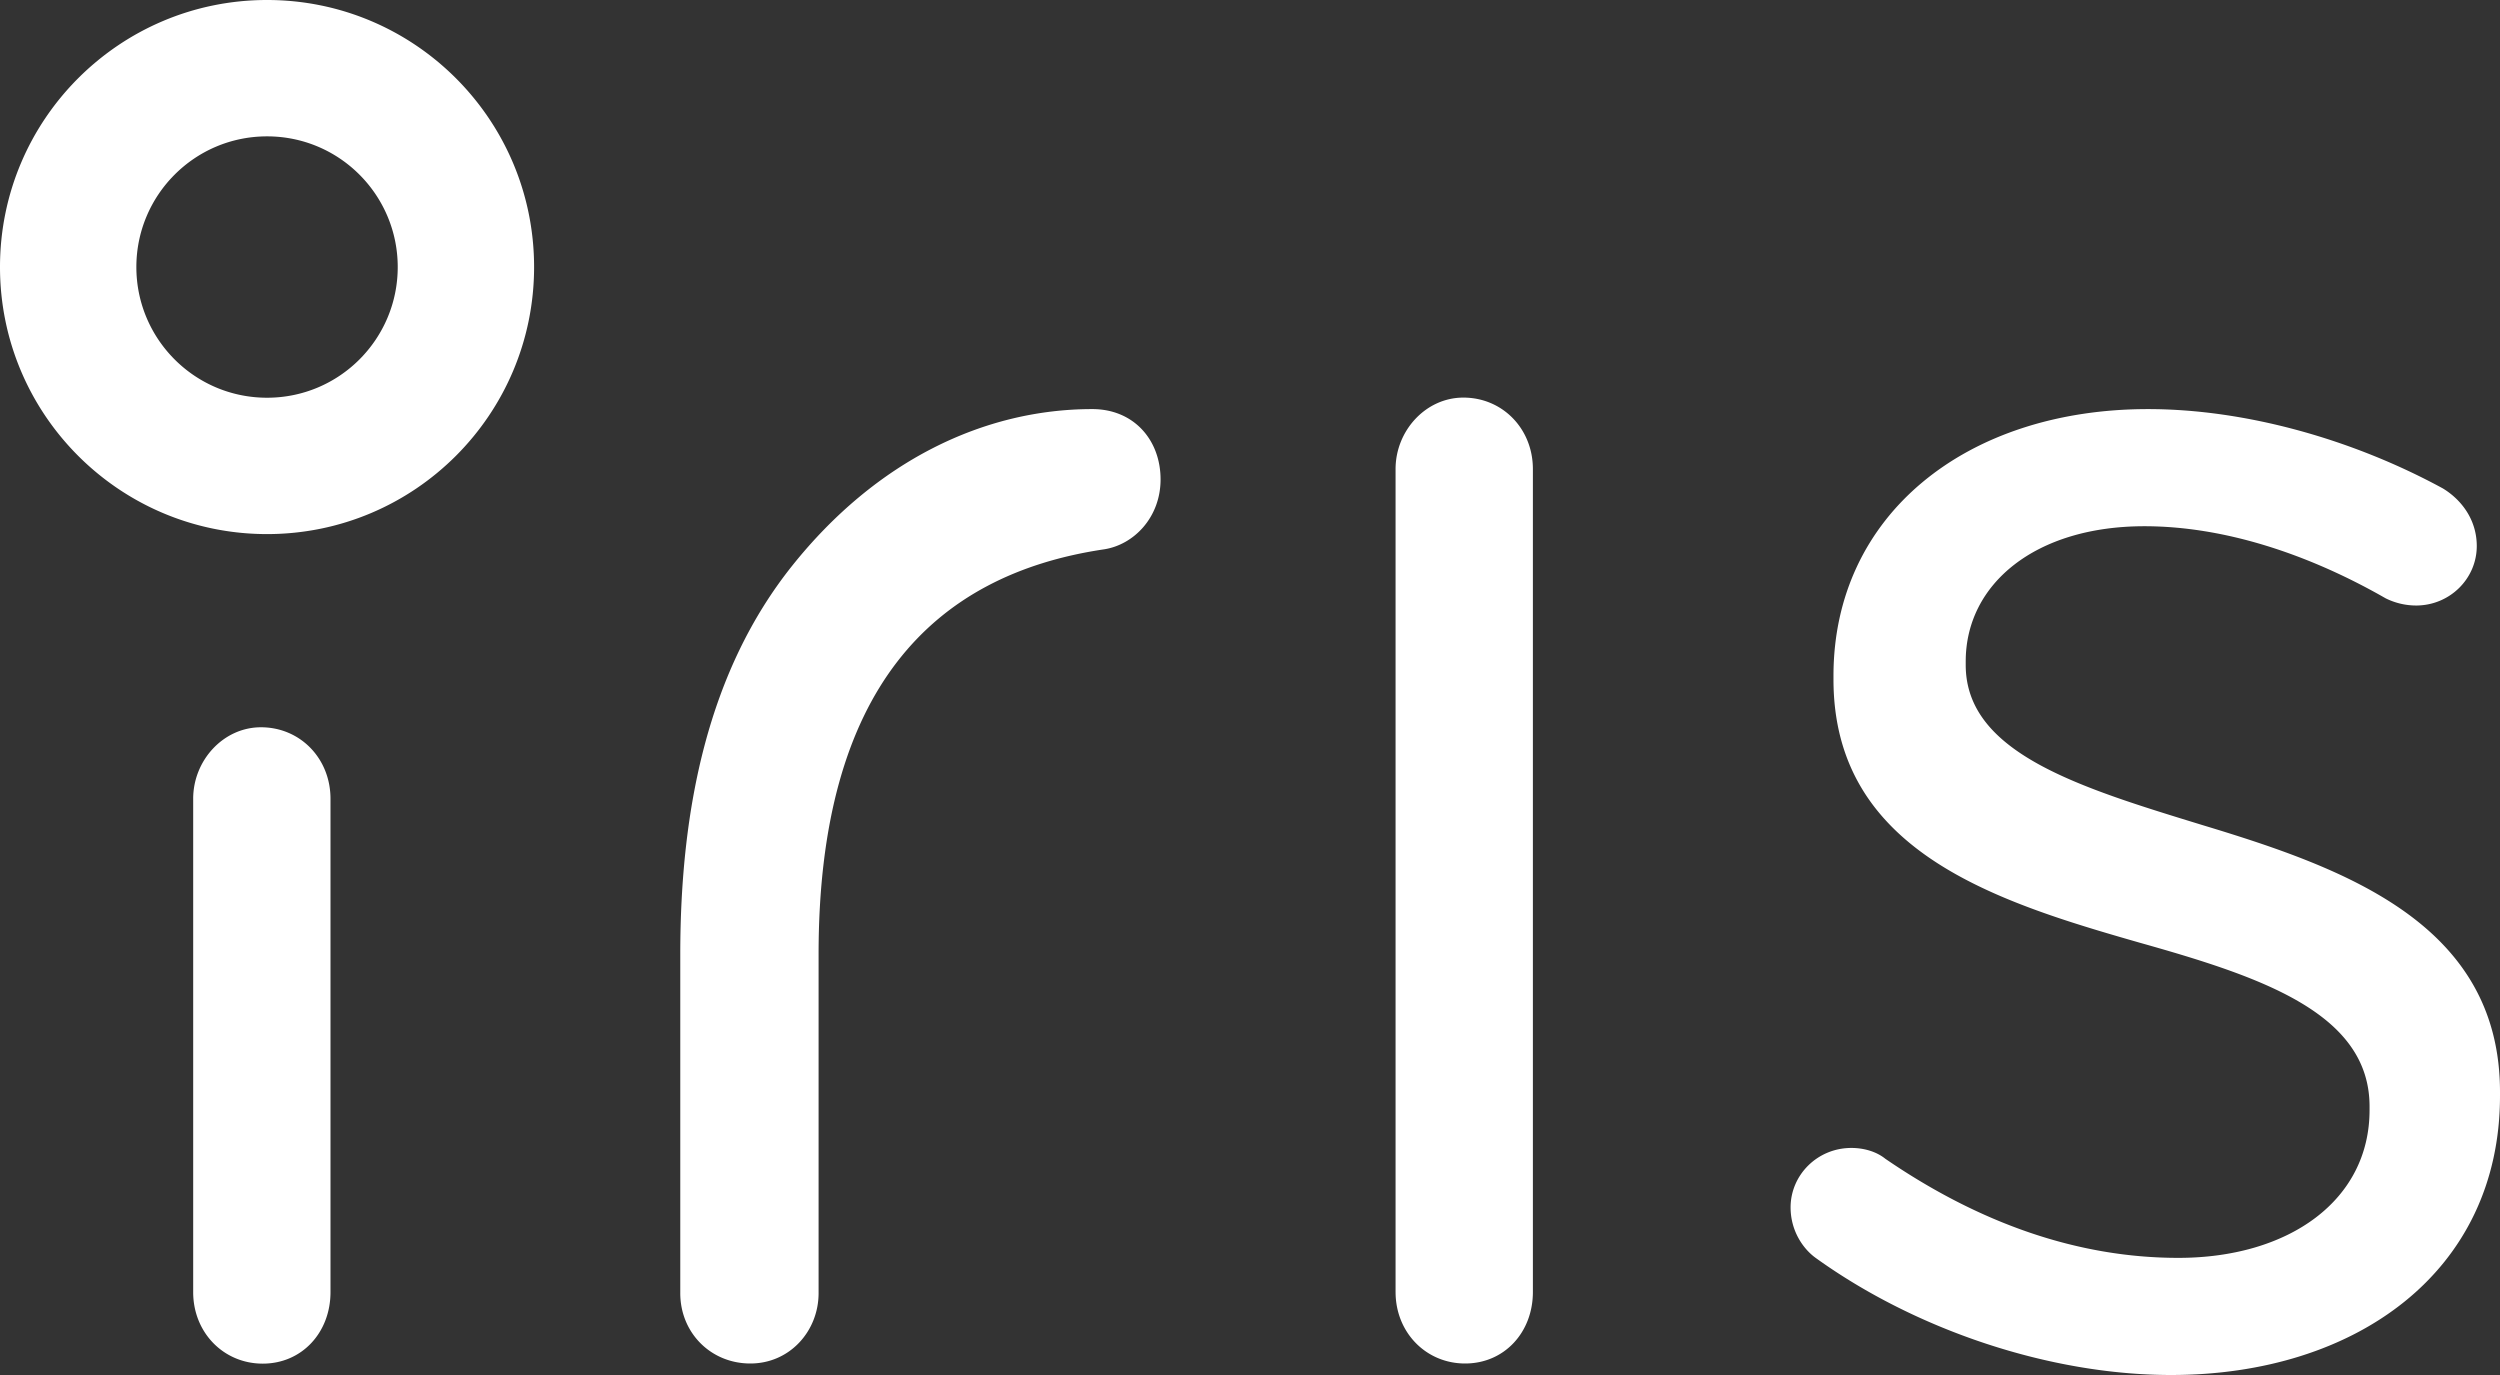 <svg width="220" height="121" xmlns="http://www.w3.org/2000/svg">
  <rect width="100%" height="100%" fill="#333333" stroke="none"/>
  <g fill="#FFF" fill-rule="nonzero">
    <path d="M59.864 113.796V83.97c0-12.878 2.477-24.957 9.854-34.191C77.095 40.544 86.584 36 96.123 36c3.636 0 6.007 2.7 6.007 6.192 0 3.334-2.352 5.758-4.998 6.153C82.1 50.588 72.036 60.63 72.036 83.97v29.826c0 3.334-2.529 6.192-6.007 6.192-3.477 0-6.165-2.699-6.165-6.192zM122.81 113.698v-72.42c0-3.387 2.668-6.29 5.964-6.29 3.452 0 6.12 2.742 6.12 6.29v72.42c0 3.548-2.511 6.29-5.963 6.29-3.453 0-6.12-2.742-6.12-6.29zM17 113.71V70.29c0-3.387 2.668-6.29 5.963-6.29 3.452 0 6.12 2.742 6.12 6.29v43.42c0 3.548-2.511 6.29-5.963 6.29S17 117.258 17 113.71zM191.066 121c-10.693 0-22.486-3.965-31.292-10.308-1.1-.793-2.202-2.379-2.202-4.44 0-2.855 2.36-5.233 5.347-5.233 1.1 0 2.201.317 2.988.951 8.334 5.71 16.982 8.722 25.788 8.722 9.75 0 16.826-5.074 16.826-13.004v-.317c0-8.246-9.592-11.418-20.285-14.43-12.737-3.648-26.89-8.088-26.89-23.154v-.317c0-14.114 11.637-23.47 27.676-23.47 8.649 0 18.084 2.696 25.946 6.978 1.573.951 2.988 2.696 2.988 5.074 0 2.855-2.359 5.233-5.347 5.233a6.04 6.04 0 0 1-2.673-.634c-6.919-3.964-14.31-6.343-21.228-6.343-9.593 0-15.725 5.074-15.725 11.893v.318c0 7.77 10.064 10.783 20.914 14.113C206.477 76.438 220 81.354 220 96.102v.318c0 15.54-12.737 24.58-28.934 24.58zM23.5 47C36.479 47 47 36.479 47 23.5S36.479 0 23.5 0 0 10.521 0 23.5 10.521 47 23.5 47zm0-12C17.124 35 12 29.826 12 23.5S17.124 12 23.5 12 35 17.174 35 23.5 29.876 35 23.5 35z"/>
  </g>
</svg>
